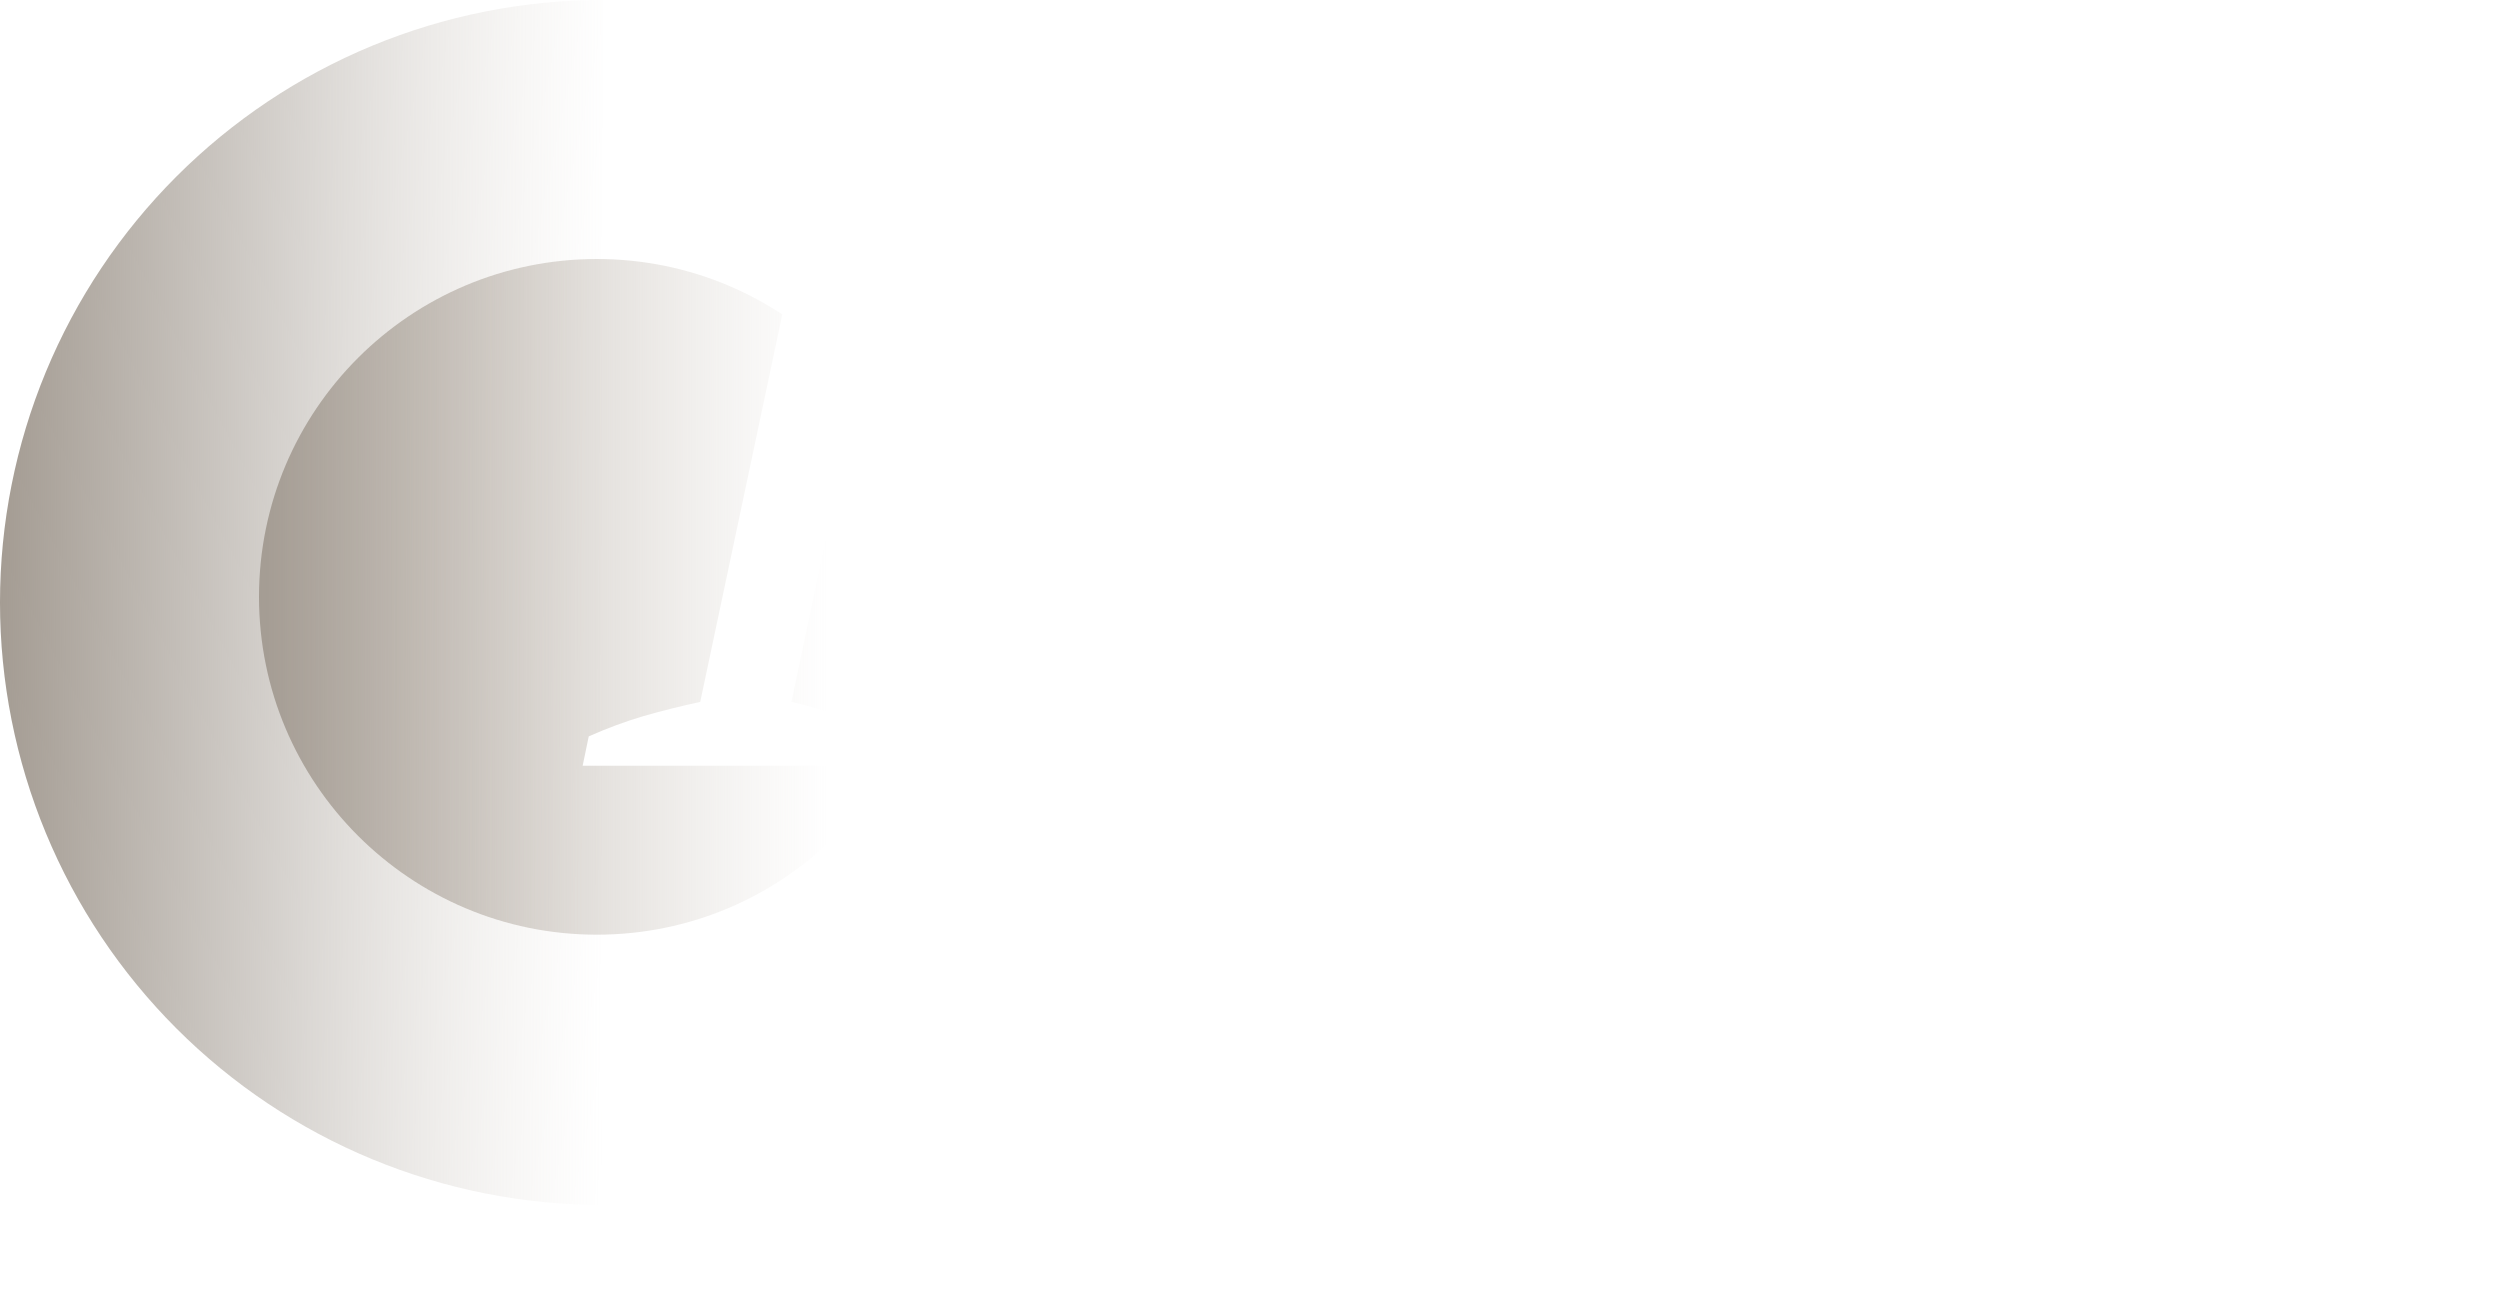<svg width="222" height="116" viewBox="0 0 222 116" fill="none" xmlns="http://www.w3.org/2000/svg">
<g clip-path="url(#clip0_397_12797)">
<g filter="url(#filter0_f_397_12797)">
<rect x="36" y="39" width="182" height="30" fill="url(#paint0_linear_397_12797)"/>
</g>
<path d="M53.5 5.29084e-06C46.474 5.59794e-06 39.517 1.384 33.026 4.072C26.535 6.761 20.638 10.702 15.67 15.67C10.702 20.638 6.761 26.535 4.072 33.026C1.384 39.517 -2.95277e-06 46.474 -2.33856e-06 53.5C-1.72435e-06 60.526 1.384 67.483 4.072 73.974C6.761 80.465 10.702 86.362 15.67 91.33C20.638 96.298 26.535 100.239 33.026 102.928C39.517 105.616 46.474 107 53.5 107L53.5 53.5L53.5 5.29084e-06Z" fill="url(#paint1_linear_397_12797)"/>
<ellipse cx="53" cy="53" rx="30" ry="30" transform="rotate(-90 53 53)" fill="url(#paint2_linear_397_12797)"/>
<path d="M78.02 68H51.74L52.28 65.39C53.9 64.67 55.52 64.07 57.14 63.59C58.82 63.11 60.5 62.69 62.18 62.33L71.54 18.14L73.25 12.83C71.51 13.49 69.65 13.97 67.67 14.27C65.69 14.51 63.74 14.6 61.82 14.54V12.38C64.76 11.48 67.85 10.37 71.09 9.05C74.33 7.73 77.42 6.02 80.36 3.92H82.61L70.28 62.33C73.22 62.99 75.98 64.01 78.56 65.39L78.02 68Z" fill="white"/>
</g>
<defs>
<filter id="filter0_f_397_12797" x="6" y="9" width="242" height="90" filterUnits="userSpaceOnUse" color-interpolation-filters="sRGB">
<feFlood flood-opacity="0" result="BackgroundImageFix"/>
<feBlend mode="normal" in="SourceGraphic" in2="BackgroundImageFix" result="shape"/>
<feGaussianBlur stdDeviation="15" result="effect1_foregroundBlur_397_12797"/>
</filter>
<linearGradient id="paint0_linear_397_12797" x1="48.312" y1="54" x2="206.748" y2="52.674" gradientUnits="userSpaceOnUse">
<stop stop-color="white"/>
<stop offset="1" stop-color="white" stop-opacity="0"/>
</linearGradient>
<linearGradient id="paint1_linear_397_12797" x1="-2.36836e-06" y1="53.5" x2="54" y2="54" gradientUnits="userSpaceOnUse">
<stop stop-color="#A49C93"/>
<stop offset="0.495" stop-color="#A49C93" stop-opacity="0.42"/>
<stop offset="1" stop-color="#CEC6BD" stop-opacity="0"/>
</linearGradient>
<linearGradient id="paint2_linear_397_12797" x1="53" y1="23" x2="53" y2="83" gradientUnits="userSpaceOnUse">
<stop stop-color="#A49C93"/>
<stop offset="0.844" stop-color="#CEC6BD" stop-opacity="0"/>
</linearGradient>
<clipPath id="clip0_397_12797">
<rect width="222" height="116" fill="white"/>
</clipPath>
</defs>
</svg>
